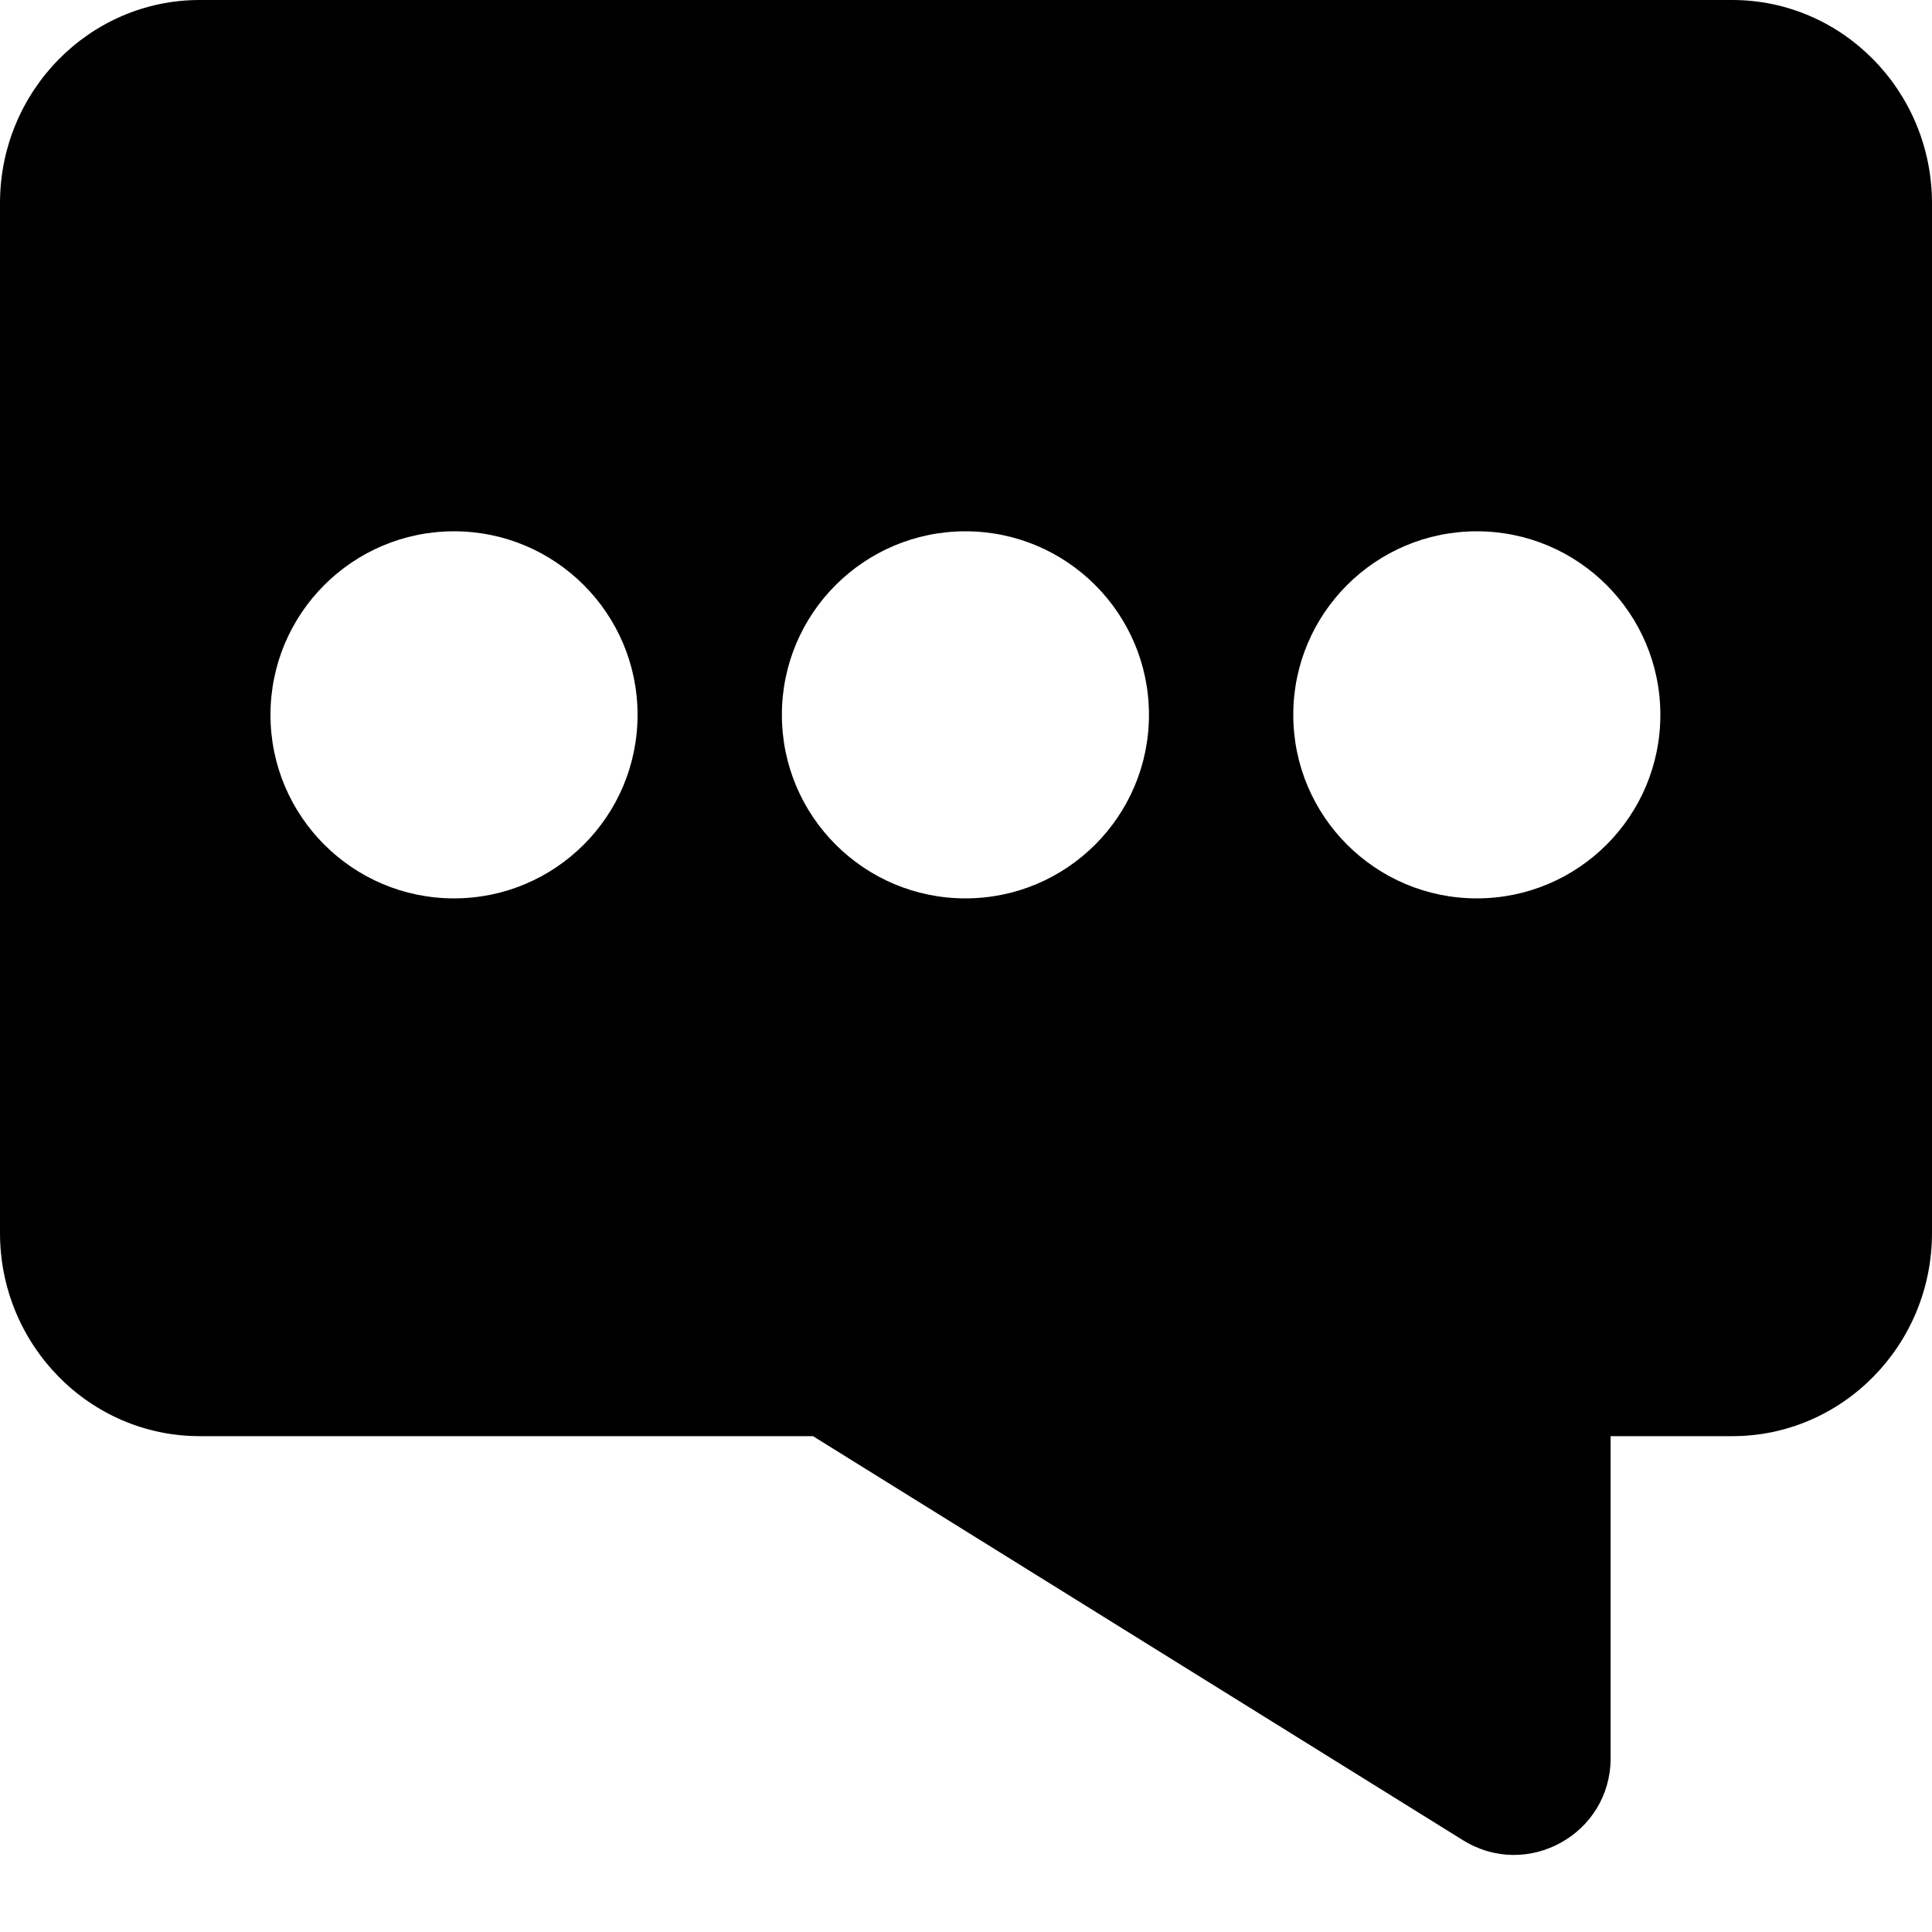 <svg width="20" height="20" viewBox="0 0 20 20" fill="none" xmlns="http://www.w3.org/2000/svg">
<path fill-rule="evenodd" clip-rule="evenodd" d="M2.067 0H17.932C19.072 0 19.999 0.943 20 2.103L20 12.764C20 13.924 19.073 14.867 17.933 14.867H16.673V18.201C16.673 18.985 15.812 19.464 15.145 19.05L8.416 14.867H2.067C0.927 14.867 0 13.924 0 12.764V2.103C0 0.943 0.927 0 2.067 0ZM6.6 7.4C6.6 8.449 5.749 9.3 4.7 9.3C3.651 9.3 2.8 8.449 2.8 7.4C2.8 6.351 3.651 5.5 4.7 5.5C5.749 5.5 6.6 6.351 6.6 7.4ZM11.894 7.4C11.894 8.449 11.043 9.3 9.994 9.3C8.945 9.3 8.094 8.449 8.094 7.4C8.094 6.351 8.945 5.5 9.994 5.5C11.043 5.5 11.894 6.351 11.894 7.4ZM17.188 7.4C17.188 8.449 16.338 9.3 15.288 9.3C14.239 9.3 13.388 8.449 13.388 7.4C13.388 6.351 14.239 5.5 15.288 5.5C16.338 5.5 17.188 6.351 17.188 7.4Z" fill="currentColor"/>
</svg>
